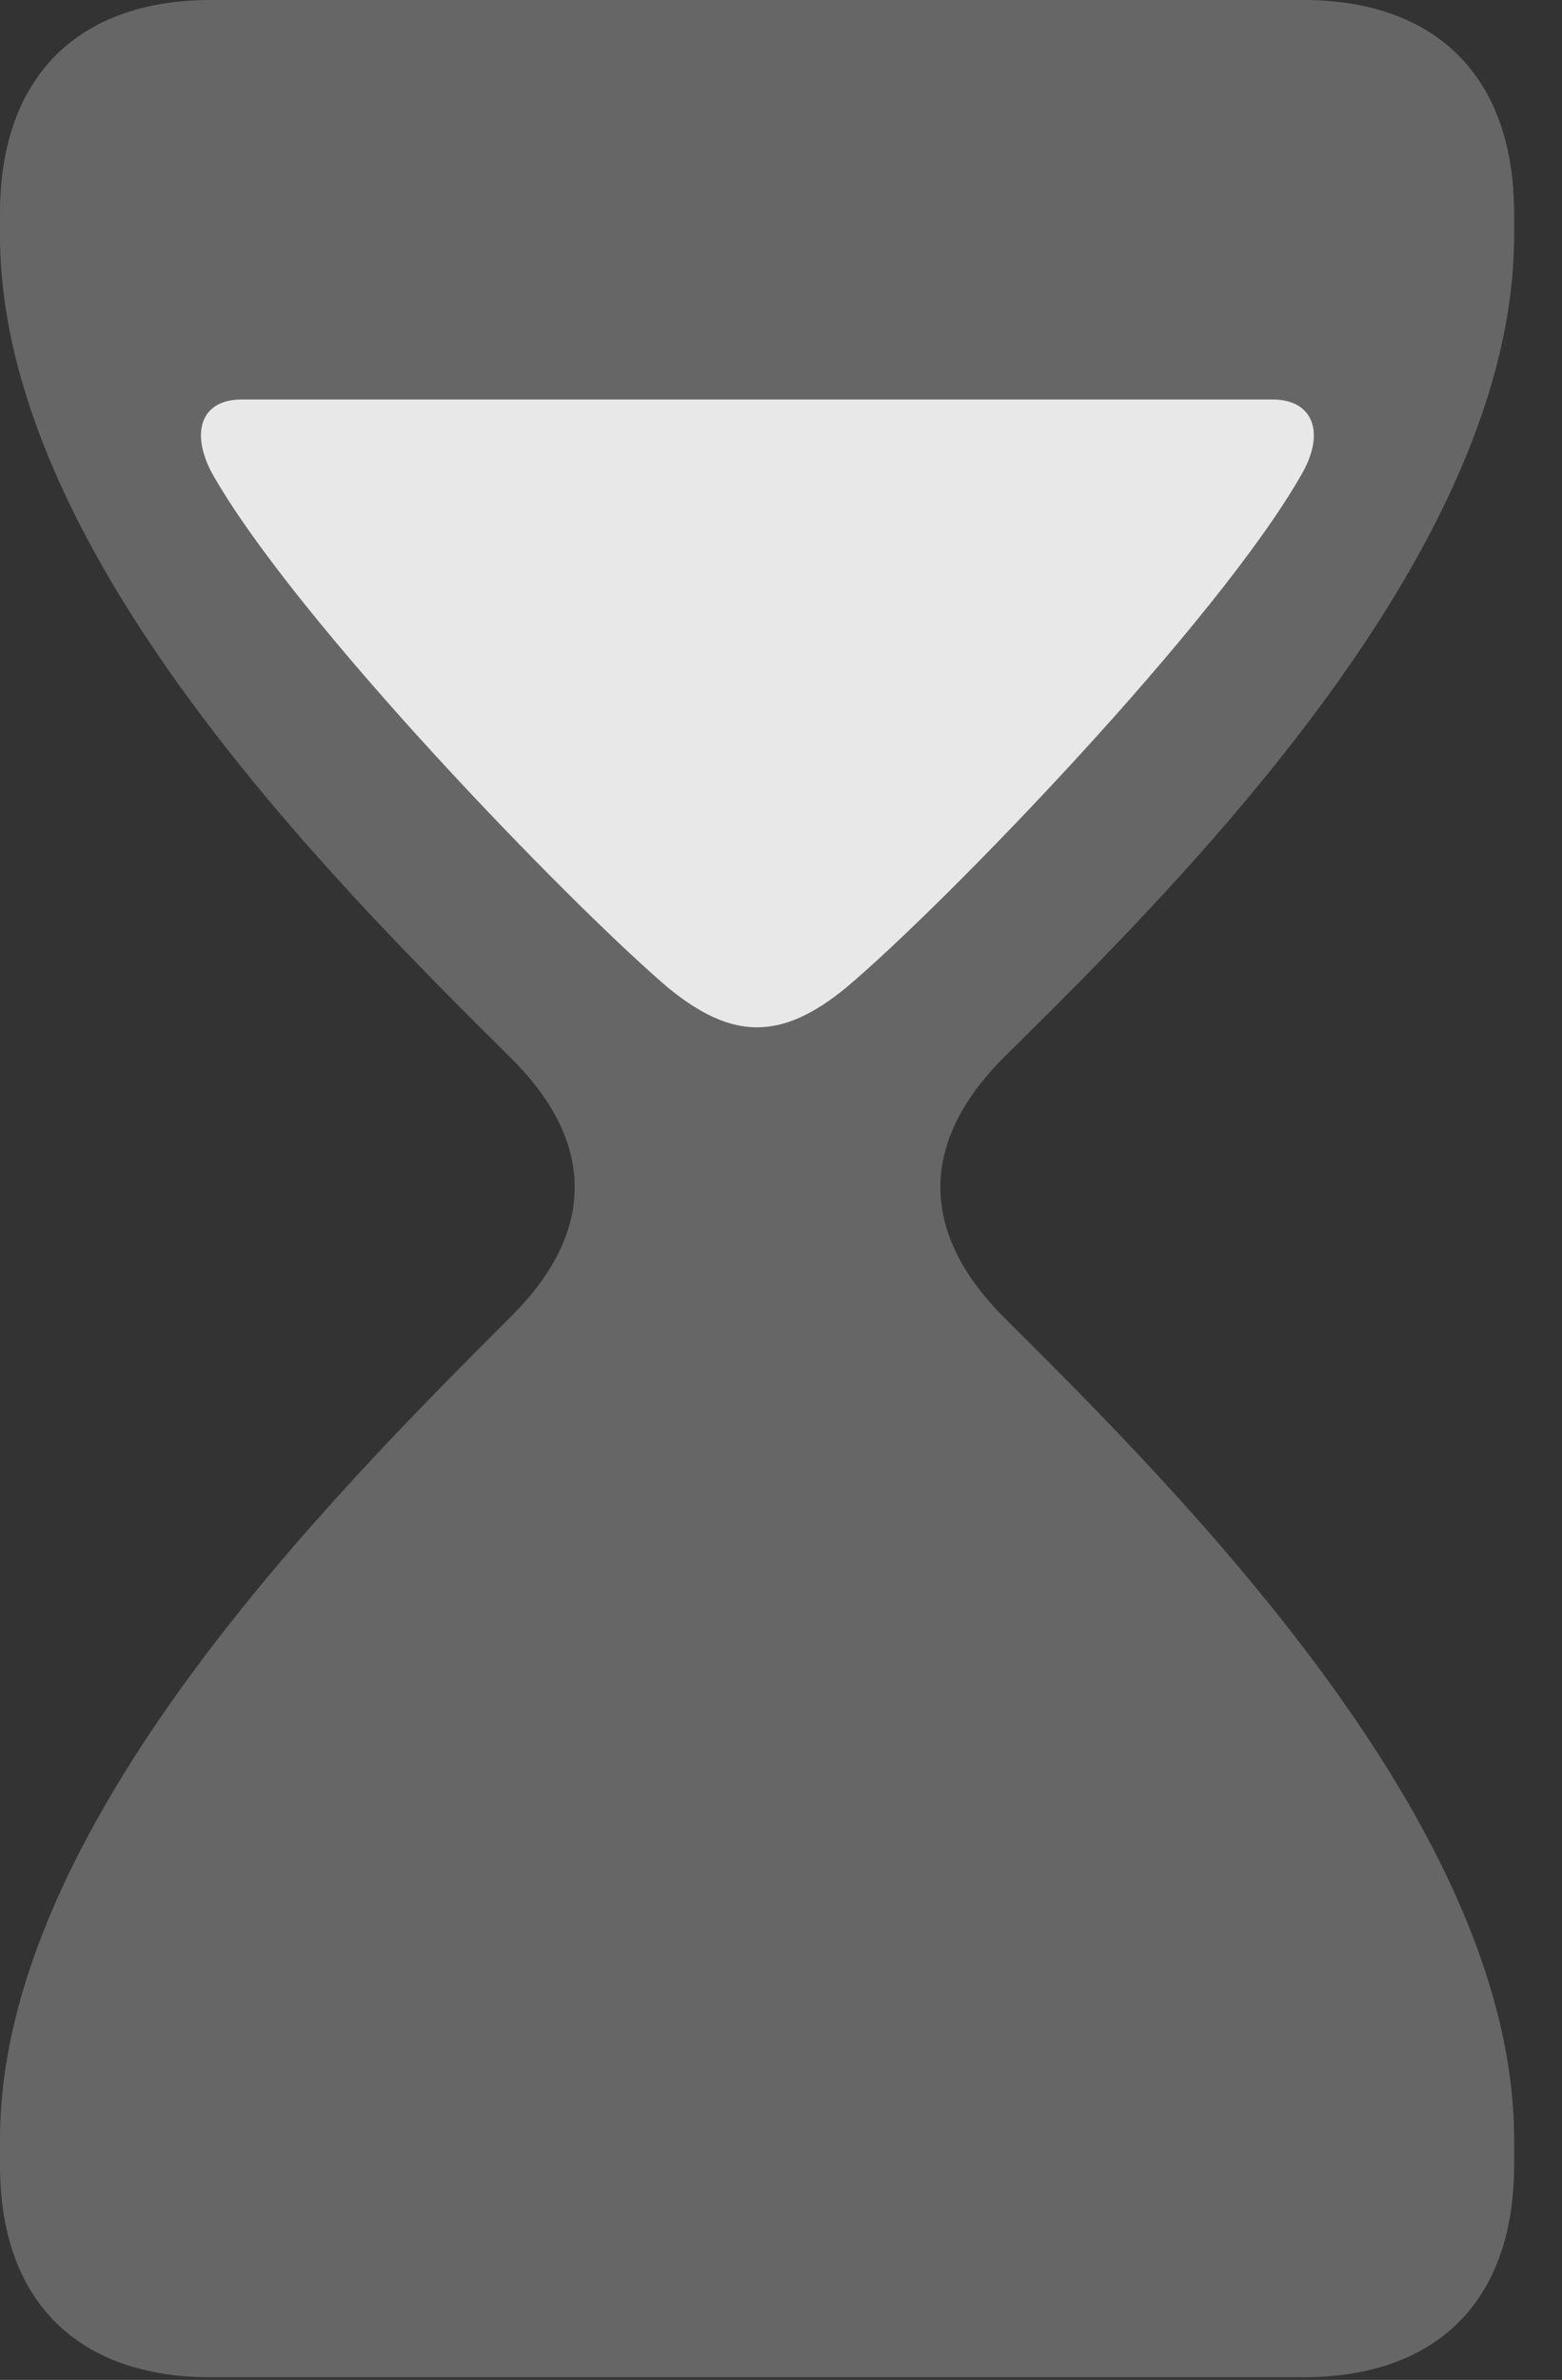 <?xml version="1.0" encoding="UTF-8"?>
<!--Generator: Apple Native CoreSVG 232.5-->
<!DOCTYPE svg
PUBLIC "-//W3C//DTD SVG 1.1//EN"
       "http://www.w3.org/Graphics/SVG/1.1/DTD/svg11.dtd">
<svg version="1.1" xmlns="http://www.w3.org/2000/svg" xmlns:xlink="http://www.w3.org/1999/xlink" width="11.807" height="17.979">
 <rect width="100%" height="100%" fill="#333333" stroke="none"/>
 <g>
  <rect height="17.979" opacity="0" width="11.807" x="0" y="0"/>
  <path d="M1.592 17.959L9.854 17.959C10.84 17.959 11.445 17.402 11.445 16.357L11.445 16.162C11.445 13.809 8.955 11.309 7.588 9.951C6.973 9.336 6.924 8.652 7.588 7.988C8.955 6.641 11.445 4.15 11.445 1.777L11.445 1.611C11.445 0.566 10.84 0 9.854 0L1.592 0C0.605 0 0 0.566 0 1.611L0 1.777C0 4.15 2.5 6.641 3.857 7.988C4.531 8.652 4.482 9.336 3.857 9.951C2.5 11.309 0 13.809 0 16.162L0 16.357C0 17.402 0.605 17.959 1.592 17.959Z" fill="#ffffff" fill-opacity="0.25"/>
  <path d="M6.396 7.461C5.908 7.861 5.537 7.861 5.049 7.461C4.316 6.836 2.236 4.697 1.602 3.574C1.436 3.262 1.523 3.018 1.826 3.018L9.619 3.018C9.922 3.018 10.02 3.262 9.844 3.574C9.209 4.697 7.139 6.836 6.396 7.461Z" fill="#ffffff" fill-opacity="0.85"/>
 </g>
</svg>
